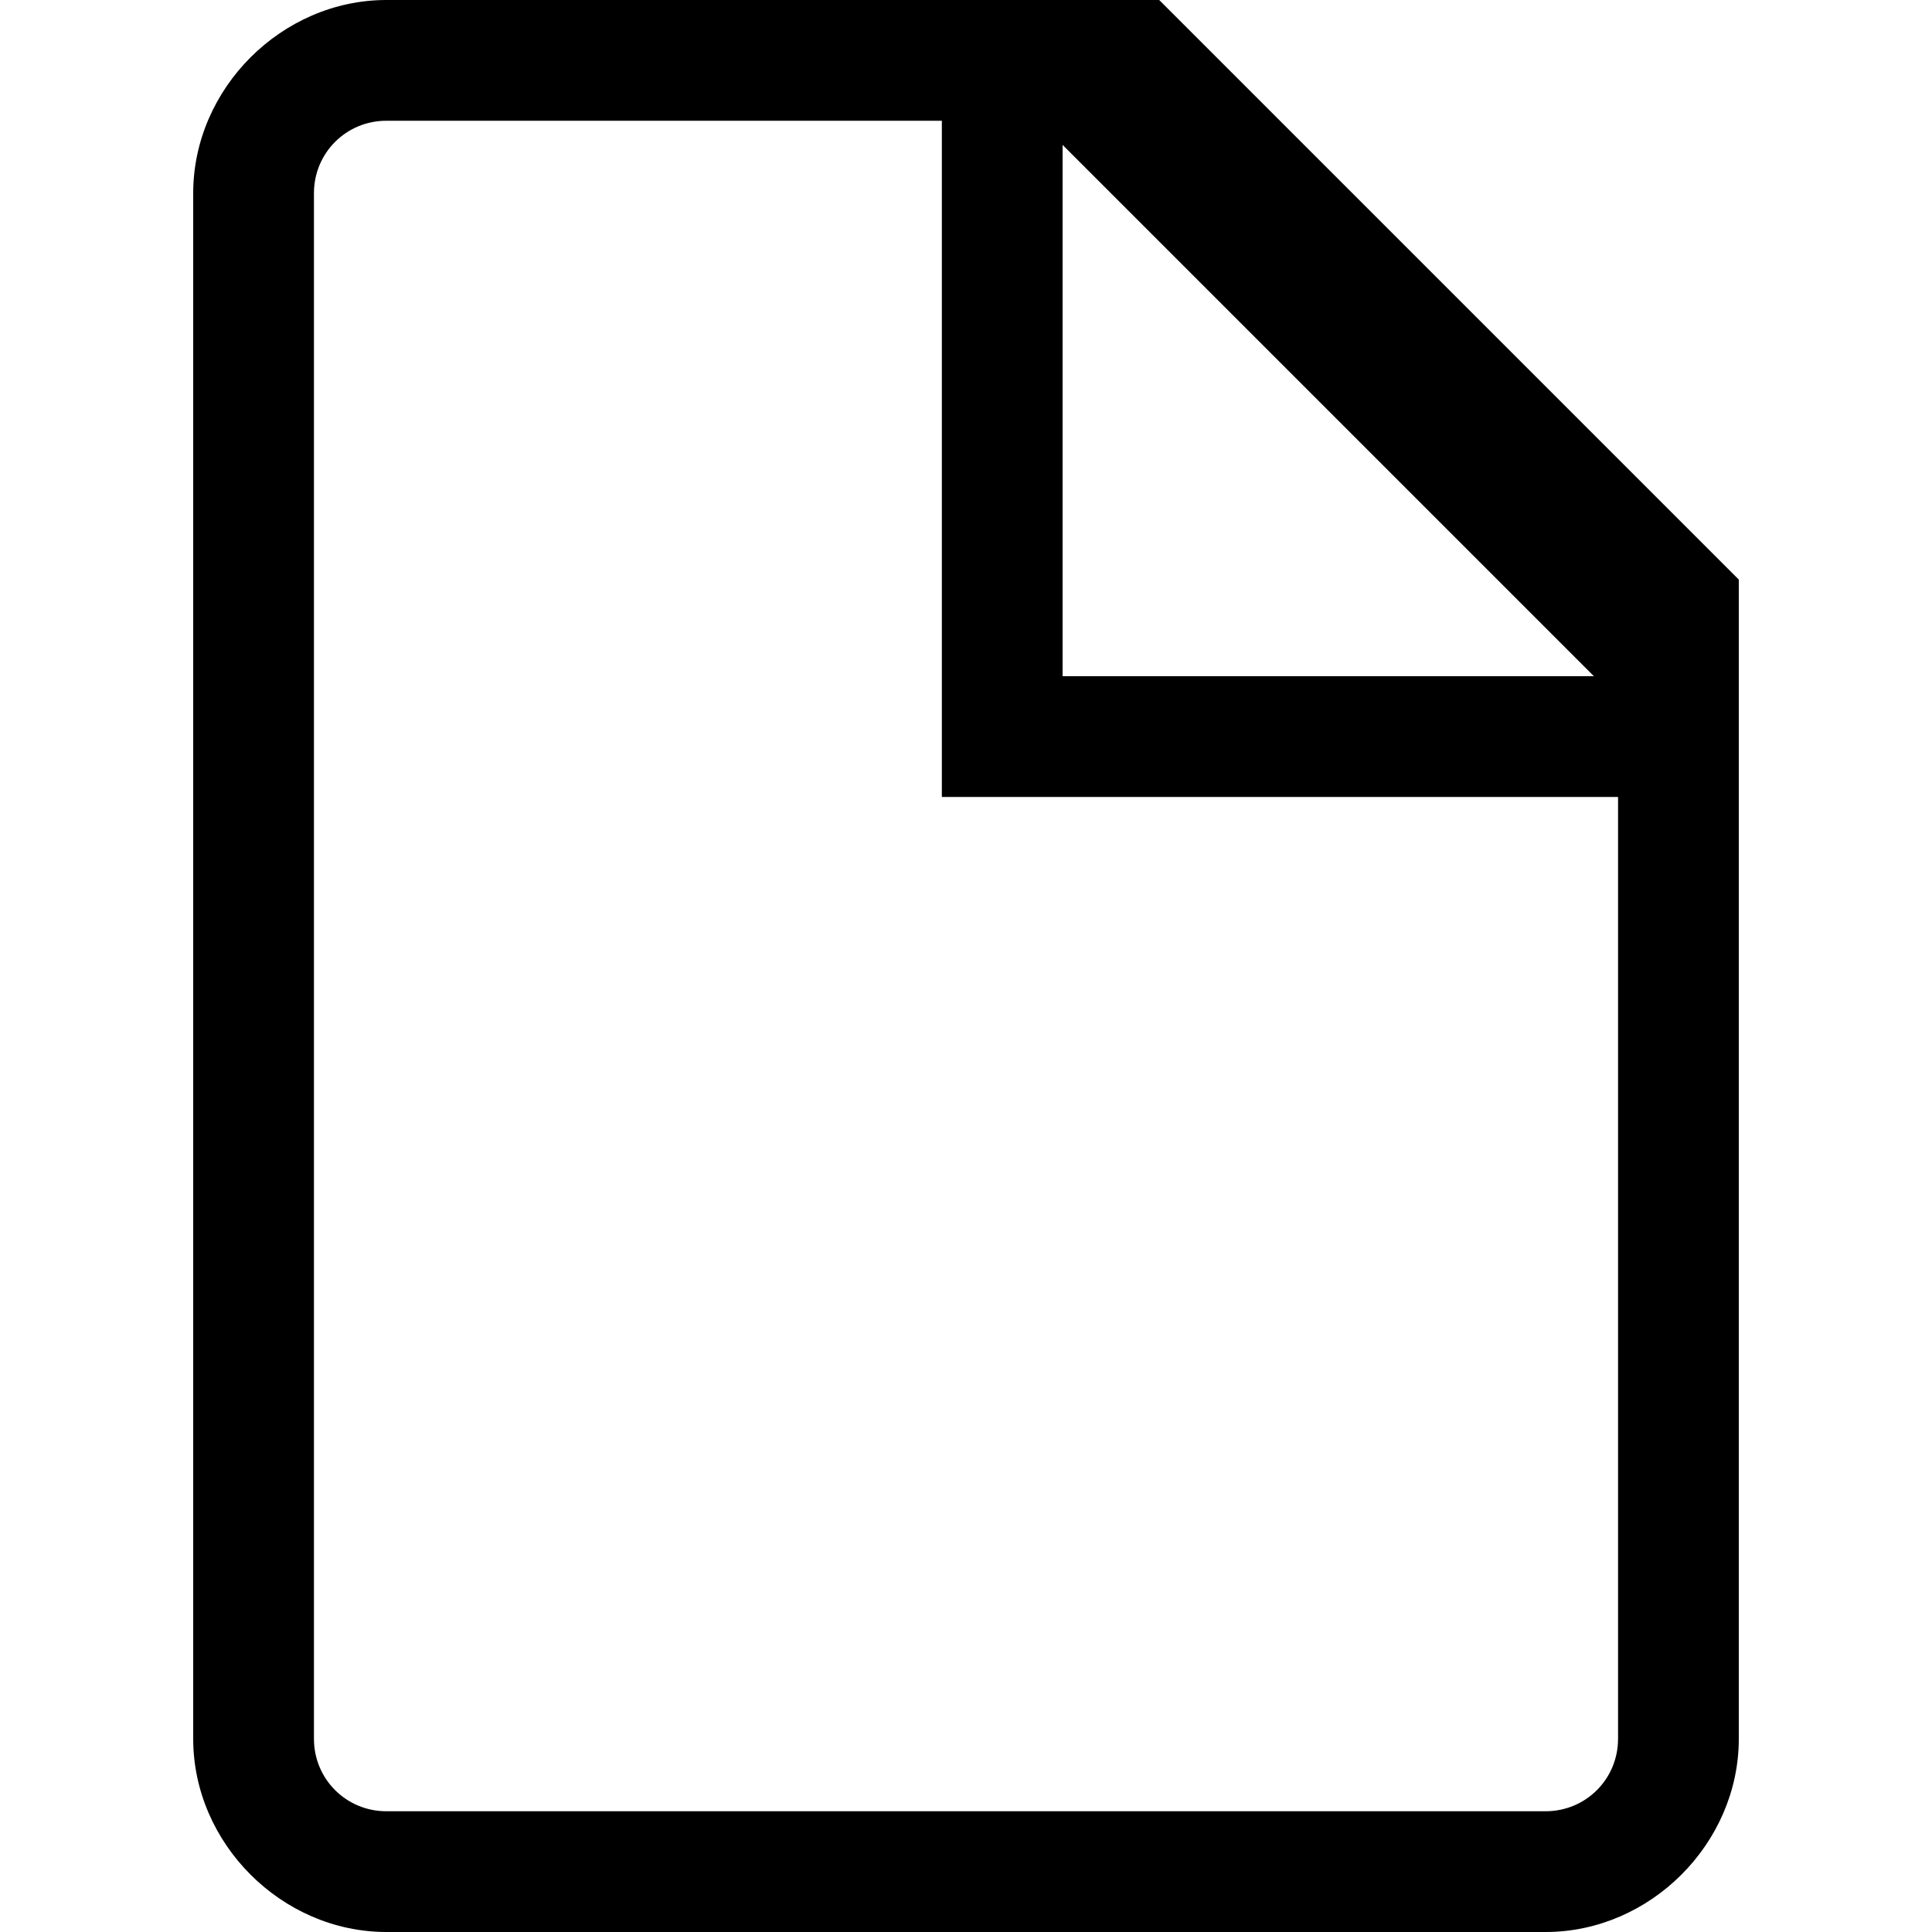 <svg enable-background="new 0 0 48 48" viewBox="0 0 48 48" xmlns="http://www.w3.org/2000/svg"><path d="m23.4 3v.6 13.2 3h3 13.2.6v23.4c0 1-.8 1.8-1.8 1.8h-28.8c-1 0-1.8-.8-1.8-1.8v-38.4c0-1 .8-1.8 1.8-1.8zm5.4-3h-19.2c-2.6 0-4.8 2.2-4.8 4.8v38.4c0 2.6 2.2 4.8 4.8 4.8h28.8c2.6 0 4.8-2.2 4.8-4.8v-28.8zm-2.4 16.8v-13.2l13.2 13.2z"/><path d="m0 0h48v48h-48z" fill="none"/></svg>